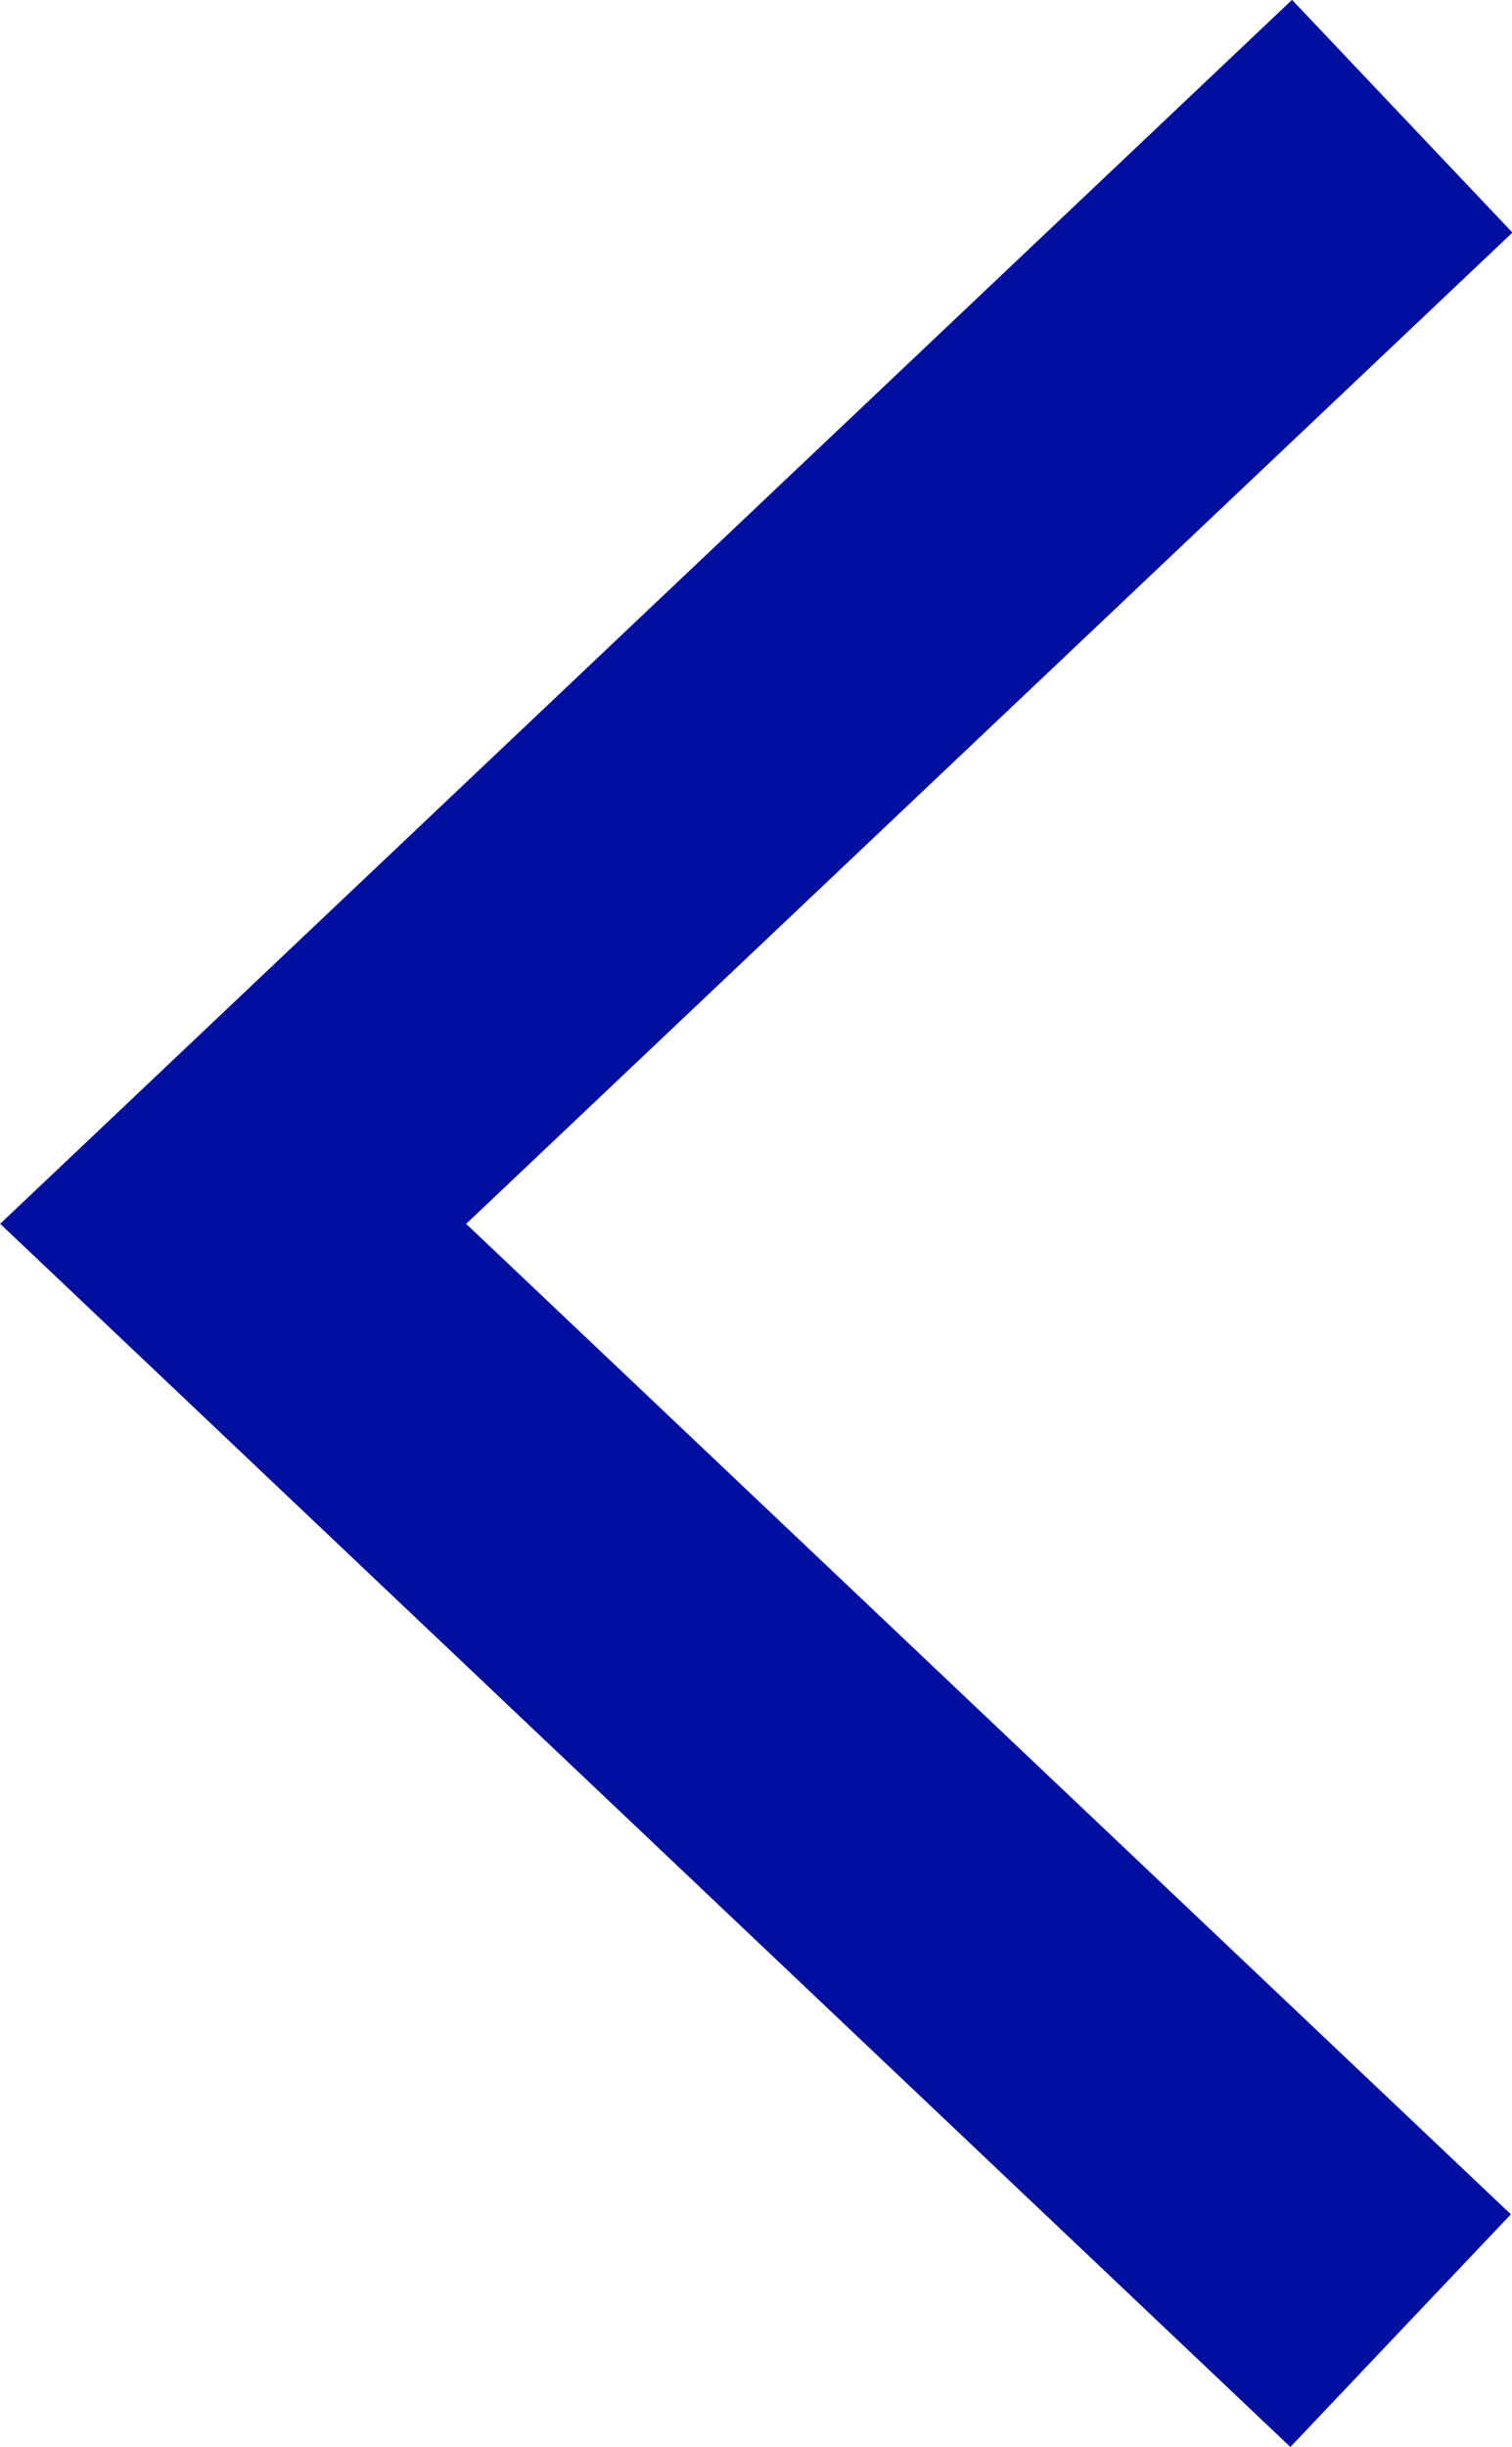 <svg id="Layer_1" data-name="Layer 1" xmlns="http://www.w3.org/2000/svg" viewBox="0 0 18.87 30.53"><defs><style>.cls-1{fill:none;stroke:#000f9f;stroke-width:4px;}</style></defs><title>arrow-left-medium</title><polyline class="cls-1" points="17.5 1.45 2.91 15.27 17.48 29.08"/></svg>